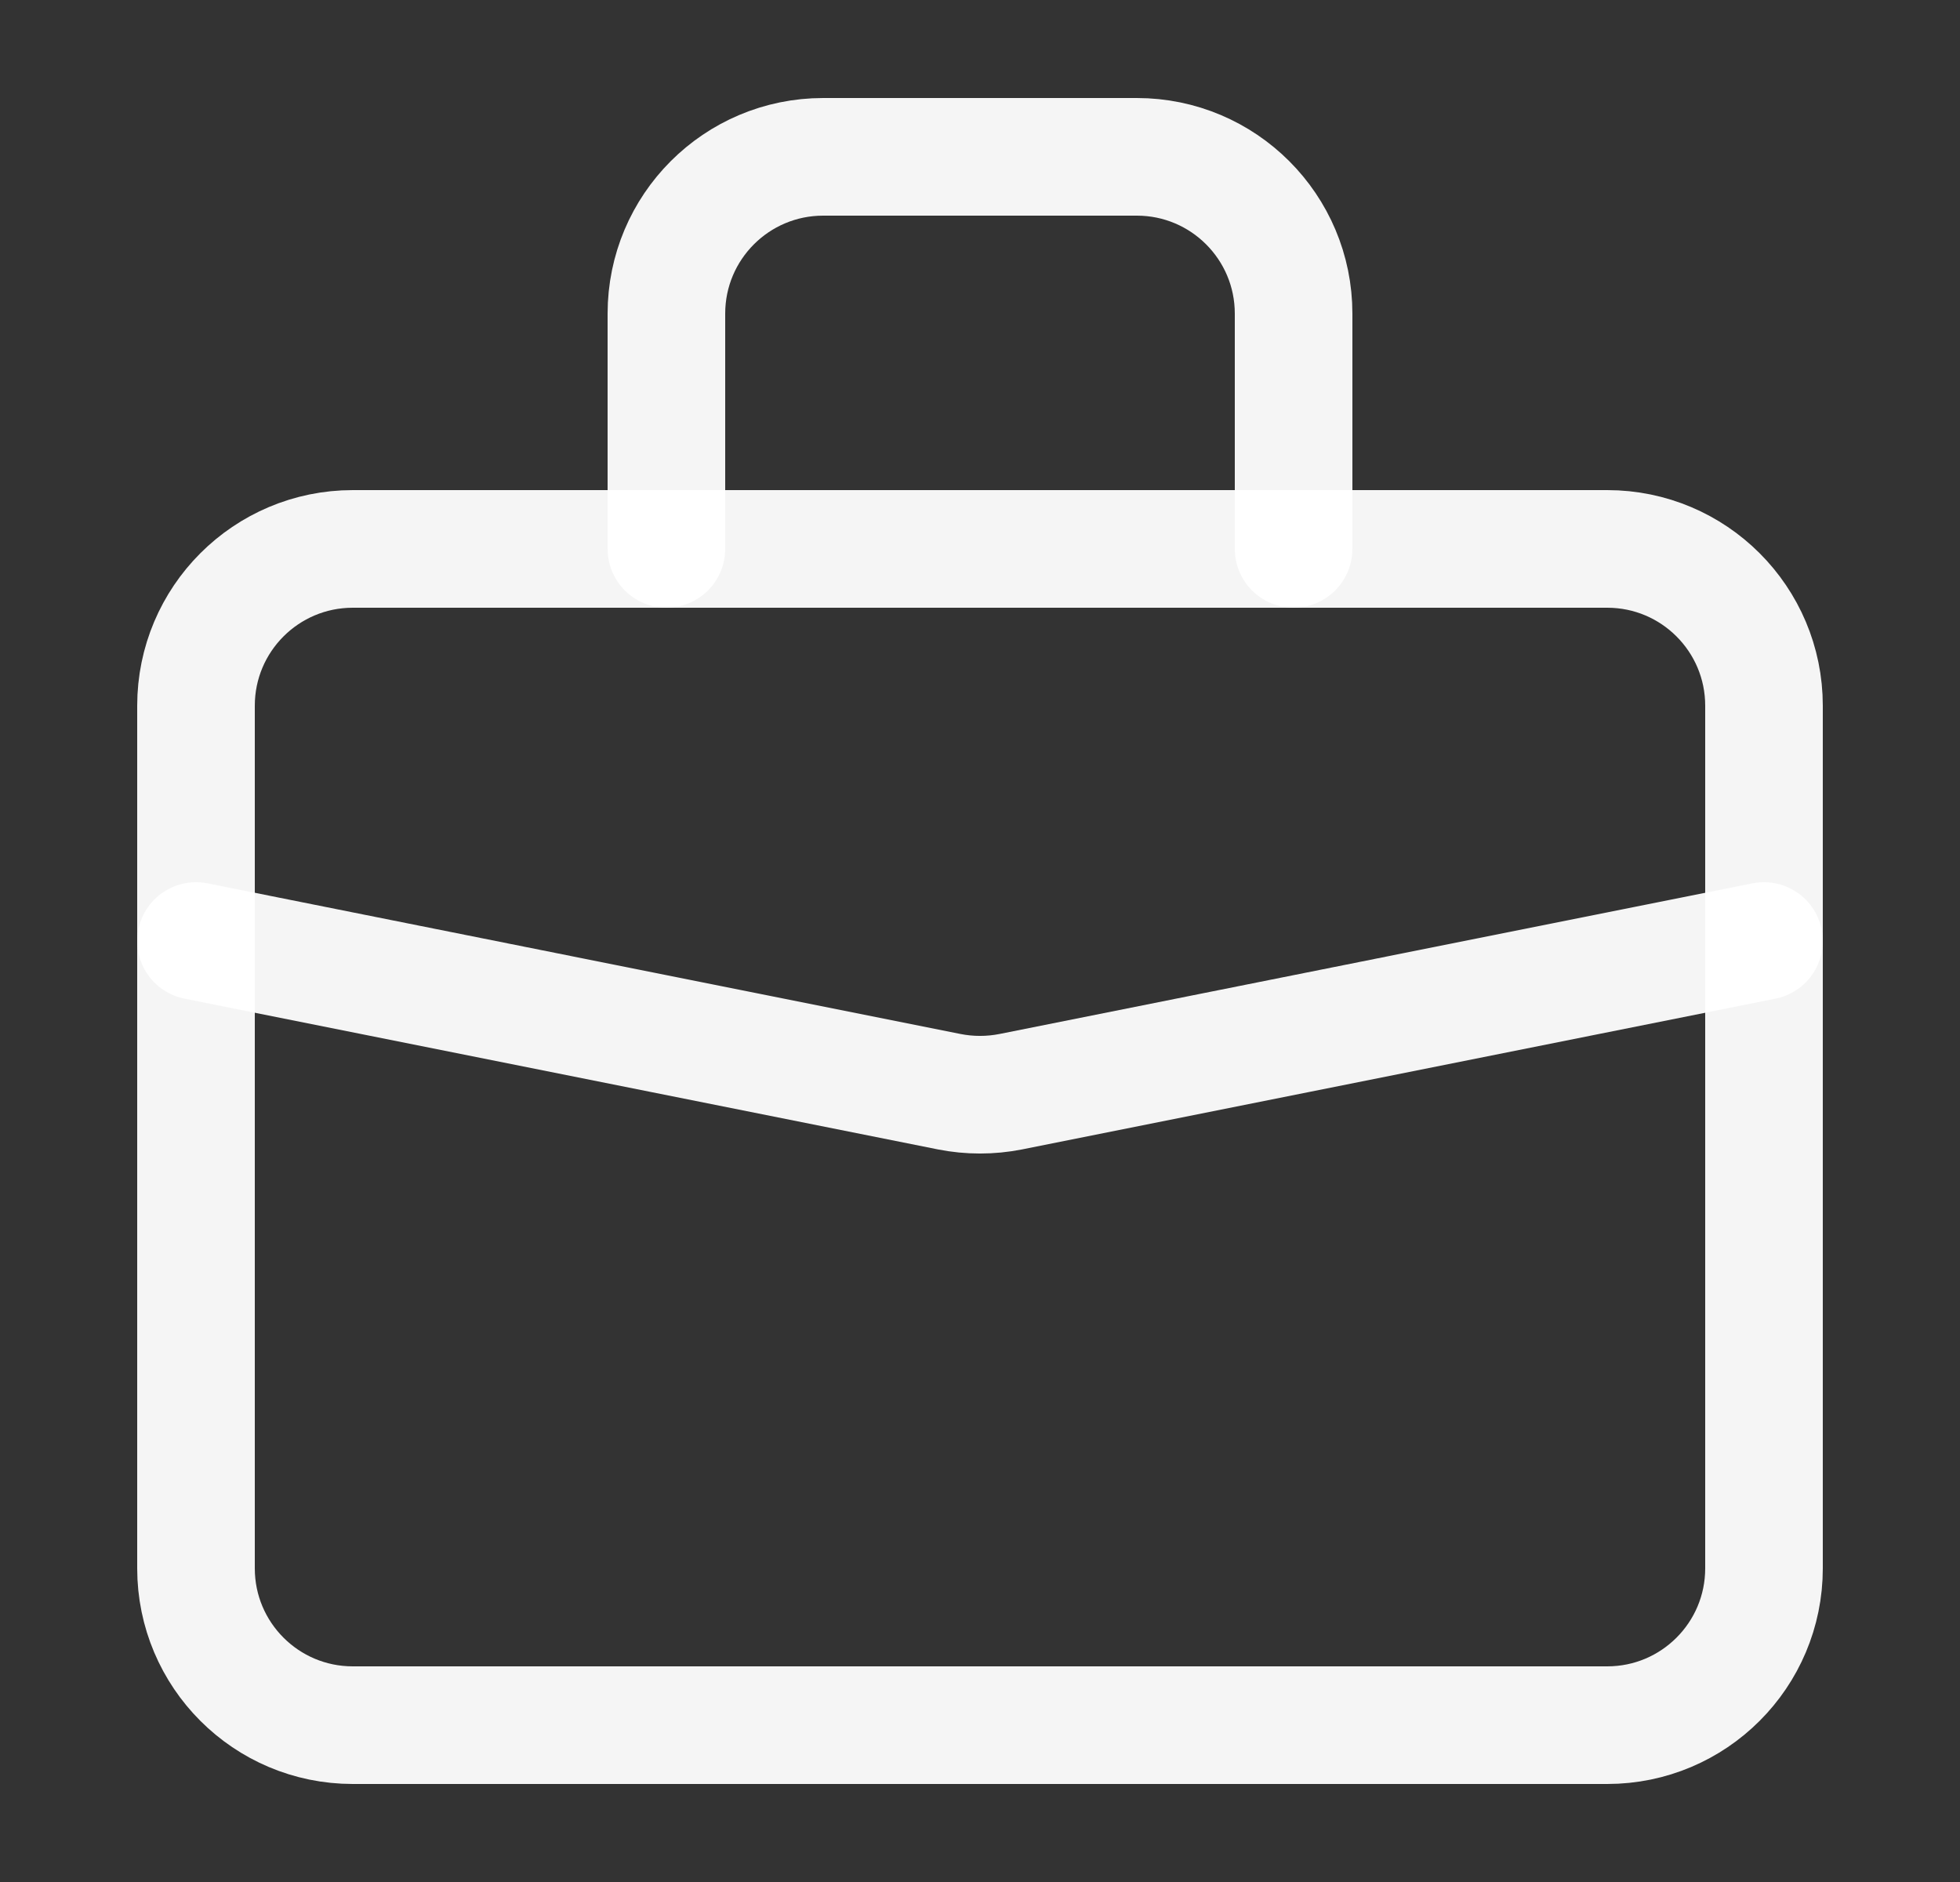 <svg width="25" height="24" viewBox="0 0 25 24" fill="none" xmlns="http://www.w3.org/2000/svg">
<rect x="0" y="0" width="25" height="24" fill="#333333" stroke="none"/>
<path d="M2.5 9C2.5 7.895 3.395 7 4.5 7H20.5C21.605 7 22.5 7.895 22.5 9V20C22.5 21.105 21.605 22 20.5 22H4.5C3.395 22 2.5 21.105 2.5 20V9Z" stroke="white" stroke-opacity="0.95" stroke-width="1.5" stroke-linecap="round" stroke-linejoin="round"/>
<path d="M16.5 7V4C16.5 2.895 15.605 2 14.5 2H10.5C9.395 2 8.5 2.895 8.5 4V7" stroke="white" stroke-opacity="0.95" stroke-width="1.5" stroke-linecap="round" stroke-linejoin="round"/>
<path d="M22.5 12L12.892 13.922C12.633 13.973 12.367 13.973 12.108 13.922L2.5 12" stroke="white" stroke-opacity="0.95" stroke-width="1.5" stroke-linecap="round" stroke-linejoin="round"/>
</svg>
